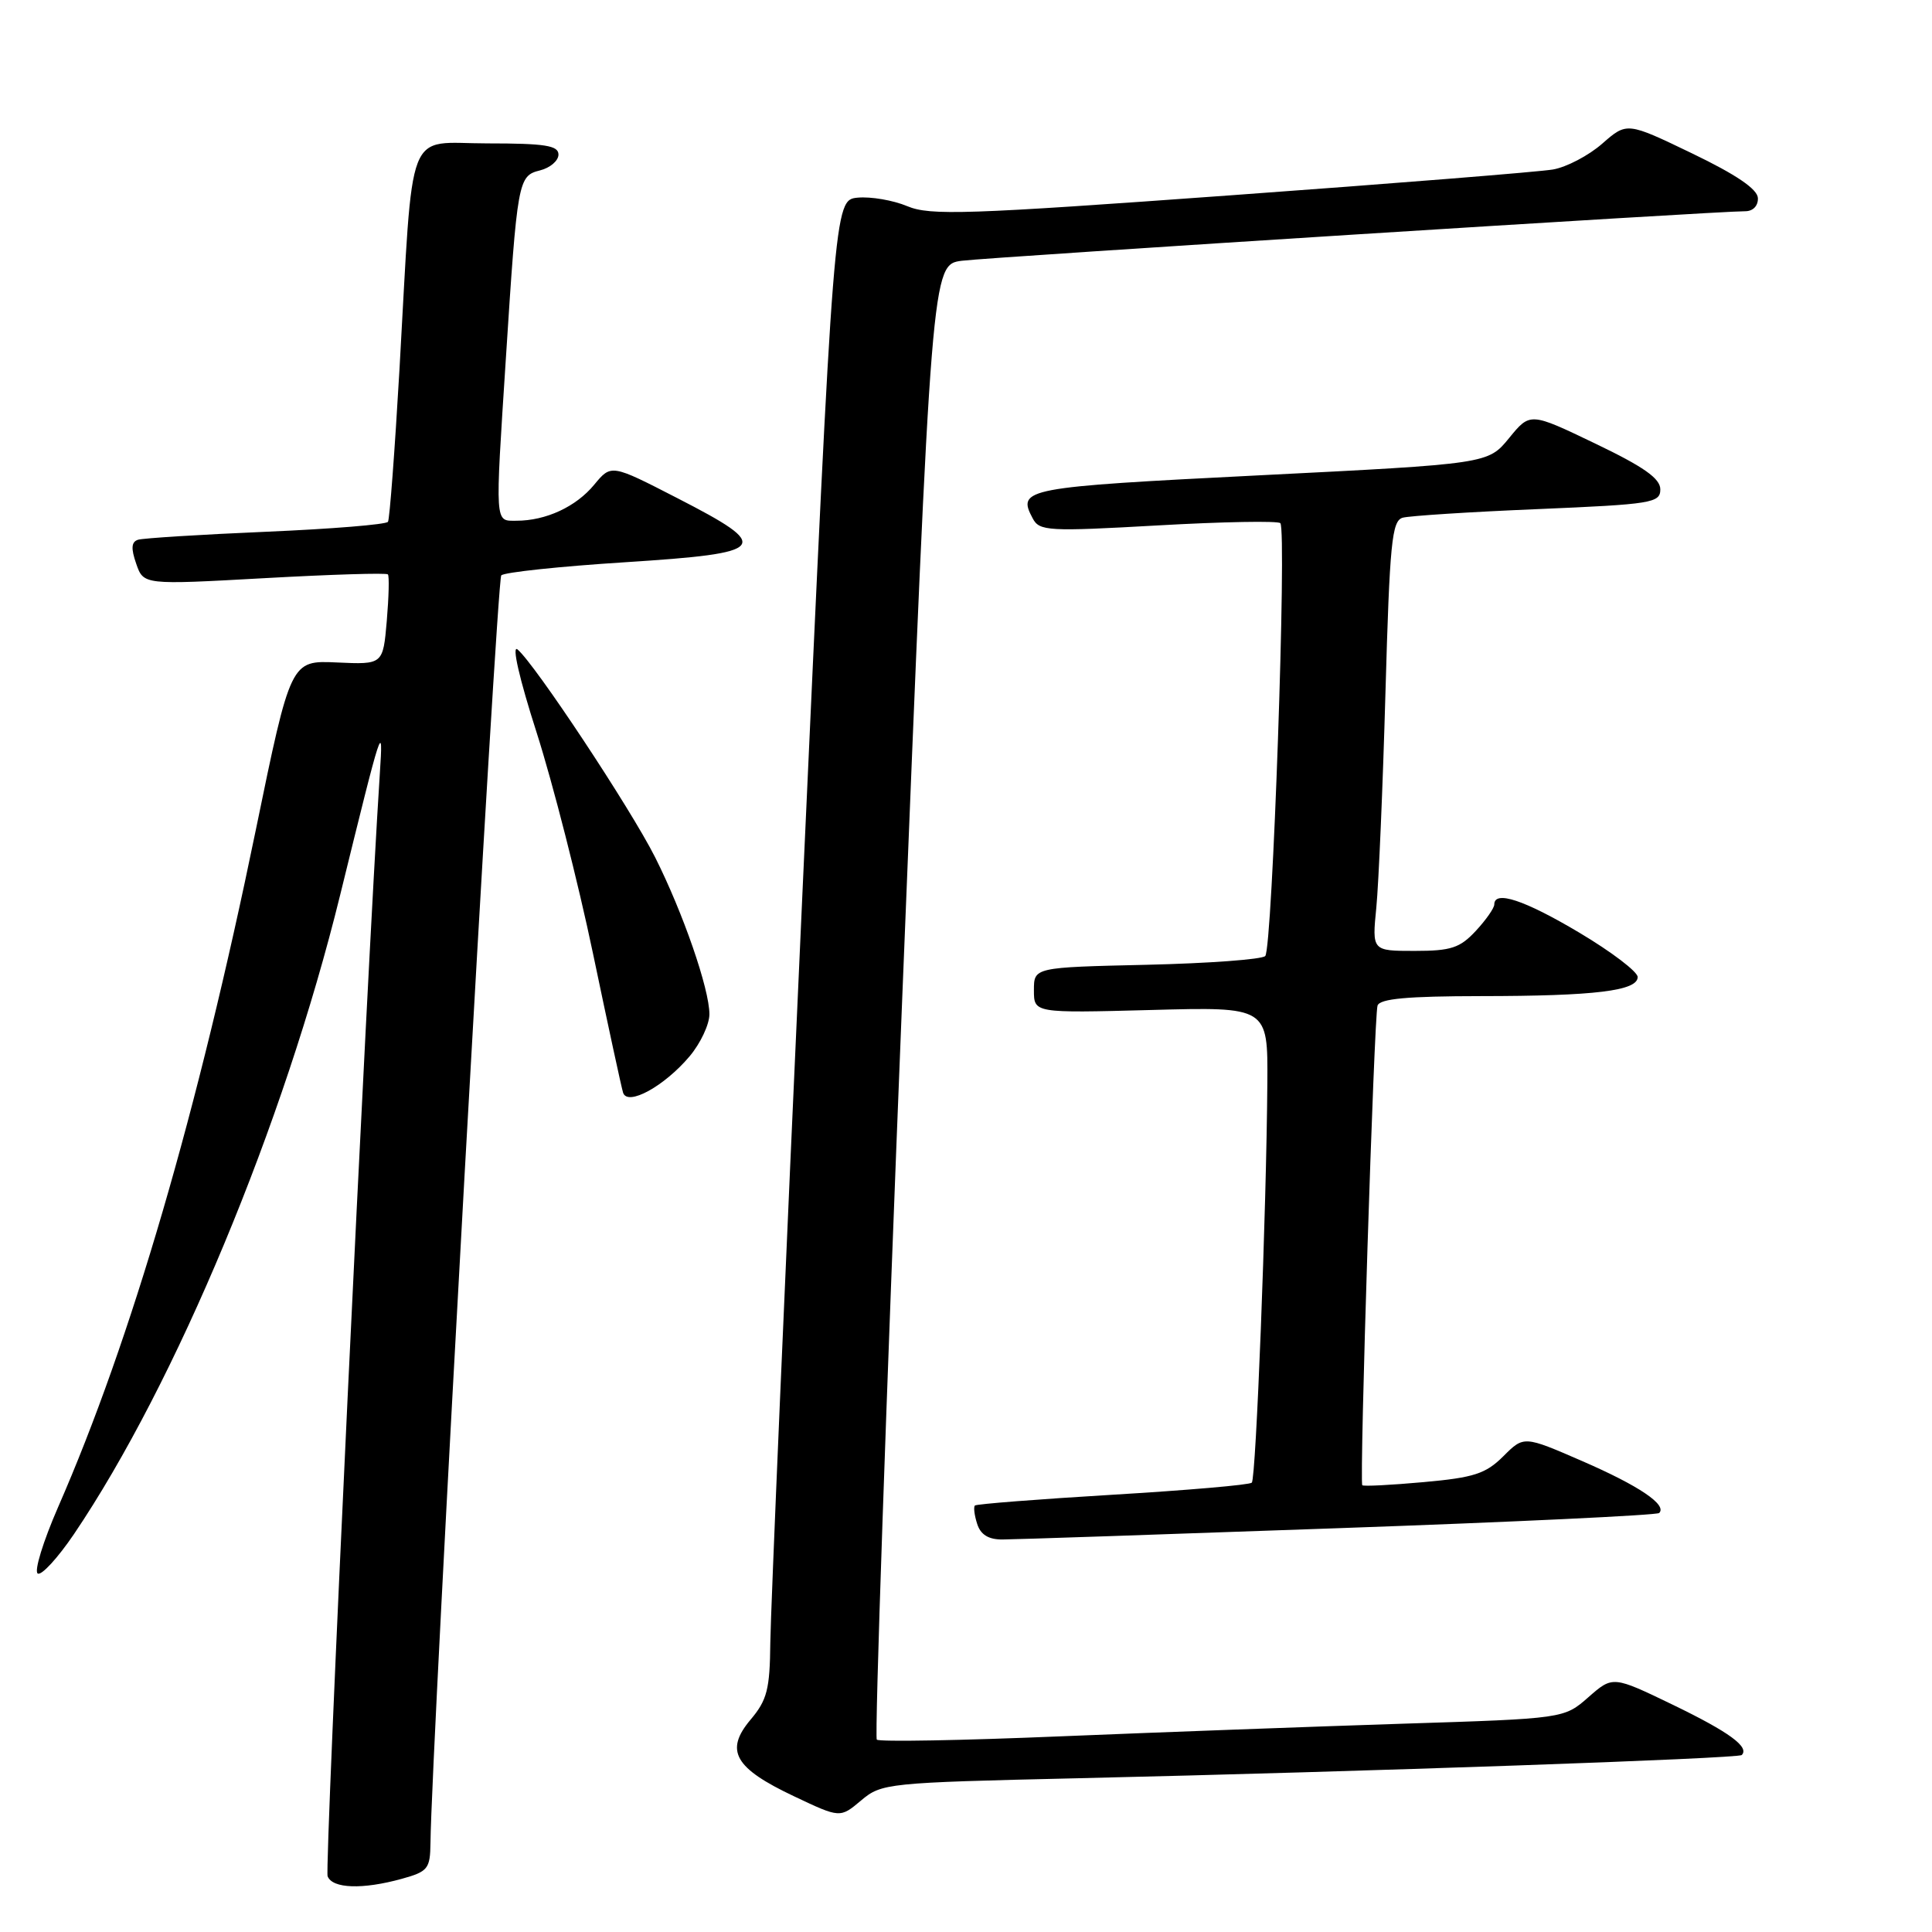 <?xml version="1.0" encoding="UTF-8" standalone="no"?>
<!DOCTYPE svg PUBLIC "-//W3C//DTD SVG 1.1//EN" "http://www.w3.org/Graphics/SVG/1.1/DTD/svg11.dtd" >
<svg xmlns="http://www.w3.org/2000/svg" xmlns:xlink="http://www.w3.org/1999/xlink" version="1.1" viewBox="0 0 256 256">
 <g >
 <path fill="currentColor"
d=" M 53.25 248.95 C 56.71 247.99 57.00 247.62 57.04 244.20 C 57.17 231.74 65.82 76.85 66.42 76.24 C 66.82 75.83 74.20 75.05 82.83 74.50 C 101.87 73.28 102.48 72.54 89.74 66.00 C 80.99 61.50 80.99 61.50 78.74 64.22 C 76.33 67.15 72.33 69.00 68.43 69.00 C 65.54 69.00 65.59 69.79 67.03 47.50 C 68.55 23.87 68.65 23.30 71.55 22.58 C 72.90 22.24 74.00 21.30 74.00 20.48 C 74.00 19.28 72.23 19.00 64.57 19.00 C 53.62 19.00 54.81 15.93 52.93 49.00 C 52.31 59.72 51.63 68.78 51.41 69.14 C 51.19 69.50 43.92 70.09 35.26 70.46 C 26.59 70.83 18.95 71.31 18.29 71.52 C 17.40 71.80 17.34 72.67 18.05 74.70 C 19.02 77.50 19.02 77.50 35.03 76.61 C 43.84 76.12 51.21 75.89 51.40 76.11 C 51.59 76.32 51.52 79.10 51.25 82.28 C 50.75 88.06 50.75 88.06 44.63 87.78 C 38.52 87.50 38.52 87.50 33.89 110.00 C 26.24 147.20 17.38 177.58 7.69 199.72 C 5.72 204.24 4.50 208.19 5.00 208.50 C 5.49 208.80 7.65 206.45 9.80 203.28 C 23.30 183.30 37.62 148.94 45.07 118.60 C 50.69 95.74 50.79 95.44 50.33 102.50 C 48.60 129.13 42.99 247.52 43.41 248.61 C 44.04 250.26 48.05 250.39 53.25 248.95 Z  M 142.69 235.63 C 180.97 234.75 230.32 233.02 230.79 232.55 C 231.84 231.49 229.13 229.51 221.74 225.93 C 213.71 222.05 213.71 222.05 210.48 224.88 C 207.25 227.72 207.25 227.72 185.88 228.40 C 174.12 228.78 153.75 229.53 140.62 230.07 C 127.48 230.62 116.48 230.82 116.18 230.51 C 115.88 230.21 117.39 186.11 119.54 132.51 C 123.45 35.06 123.45 35.06 127.47 34.55 C 131.39 34.06 227.76 27.96 231.25 27.99 C 232.28 27.99 232.97 27.28 232.93 26.25 C 232.89 25.07 230.08 23.15 224.22 20.33 C 215.58 16.17 215.58 16.17 212.31 19.03 C 210.51 20.61 207.57 22.15 205.77 22.46 C 203.97 22.77 184.76 24.31 163.07 25.88 C 128.09 28.42 123.25 28.59 120.22 27.32 C 118.34 26.53 115.38 26.03 113.65 26.19 C 110.50 26.50 110.50 26.50 106.32 118.50 C 104.02 169.10 102.11 213.73 102.07 217.67 C 102.01 223.85 101.65 225.27 99.44 227.88 C 96.00 231.98 97.32 234.29 105.24 238.03 C 111.32 240.91 111.32 240.91 114.10 238.57 C 116.81 236.29 117.51 236.21 142.69 235.63 Z  M 177.41 202.49 C 200.47 201.68 219.56 200.77 219.85 200.48 C 220.93 199.40 217.17 196.87 209.65 193.60 C 201.92 190.24 201.92 190.24 199.20 192.96 C 196.87 195.28 195.32 195.79 188.62 196.39 C 184.30 196.78 180.65 196.97 180.51 196.80 C 180.11 196.34 182.07 134.68 182.53 133.25 C 182.83 132.33 186.48 132.00 196.22 131.99 C 211.37 131.98 217.00 131.29 217.00 129.46 C 217.00 128.76 213.53 126.12 209.28 123.59 C 201.99 119.25 198.00 117.93 198.00 119.85 C 198.00 120.32 196.90 121.90 195.55 123.35 C 193.45 125.61 192.27 126.00 187.45 126.00 C 181.80 126.00 181.80 126.00 182.37 120.25 C 182.68 117.09 183.23 104.28 183.58 91.78 C 184.14 71.93 184.43 69.01 185.86 68.60 C 186.76 68.35 194.81 67.83 203.75 67.46 C 218.91 66.82 220.00 66.64 220.00 64.84 C 220.00 63.40 217.80 61.85 211.37 58.77 C 202.75 54.63 202.75 54.63 199.96 58.05 C 197.17 61.46 197.17 61.46 166.92 62.98 C 135.69 64.55 134.72 64.73 136.84 68.69 C 137.73 70.38 138.87 70.44 153.43 69.62 C 162.03 69.13 169.33 69.00 169.65 69.32 C 170.53 70.20 168.60 125.74 167.65 126.68 C 167.20 127.13 160.12 127.65 151.92 127.84 C 137.00 128.18 137.00 128.18 137.00 131.21 C 137.00 134.24 137.00 134.24 152.50 133.83 C 168.00 133.41 168.00 133.41 167.93 143.46 C 167.81 160.41 166.43 195.91 165.87 196.46 C 165.58 196.76 157.29 197.47 147.44 198.06 C 137.60 198.65 129.38 199.29 129.18 199.49 C 128.98 199.69 129.11 200.78 129.48 201.92 C 129.93 203.35 130.98 204.00 132.82 203.99 C 134.29 203.99 154.36 203.31 177.41 202.49 Z  M 91.38 139.96 C 92.82 138.25 94.00 135.74 94.00 134.39 C 94.00 131.04 90.52 120.98 86.81 113.60 C 83.55 107.12 70.86 87.96 68.58 86.06 C 67.78 85.40 68.81 89.93 71.11 97.08 C 73.25 103.77 76.61 116.94 78.58 126.37 C 80.55 135.79 82.34 144.08 82.56 144.78 C 83.14 146.62 88.02 143.95 91.38 139.96 Z "/>
</g>
</svg>